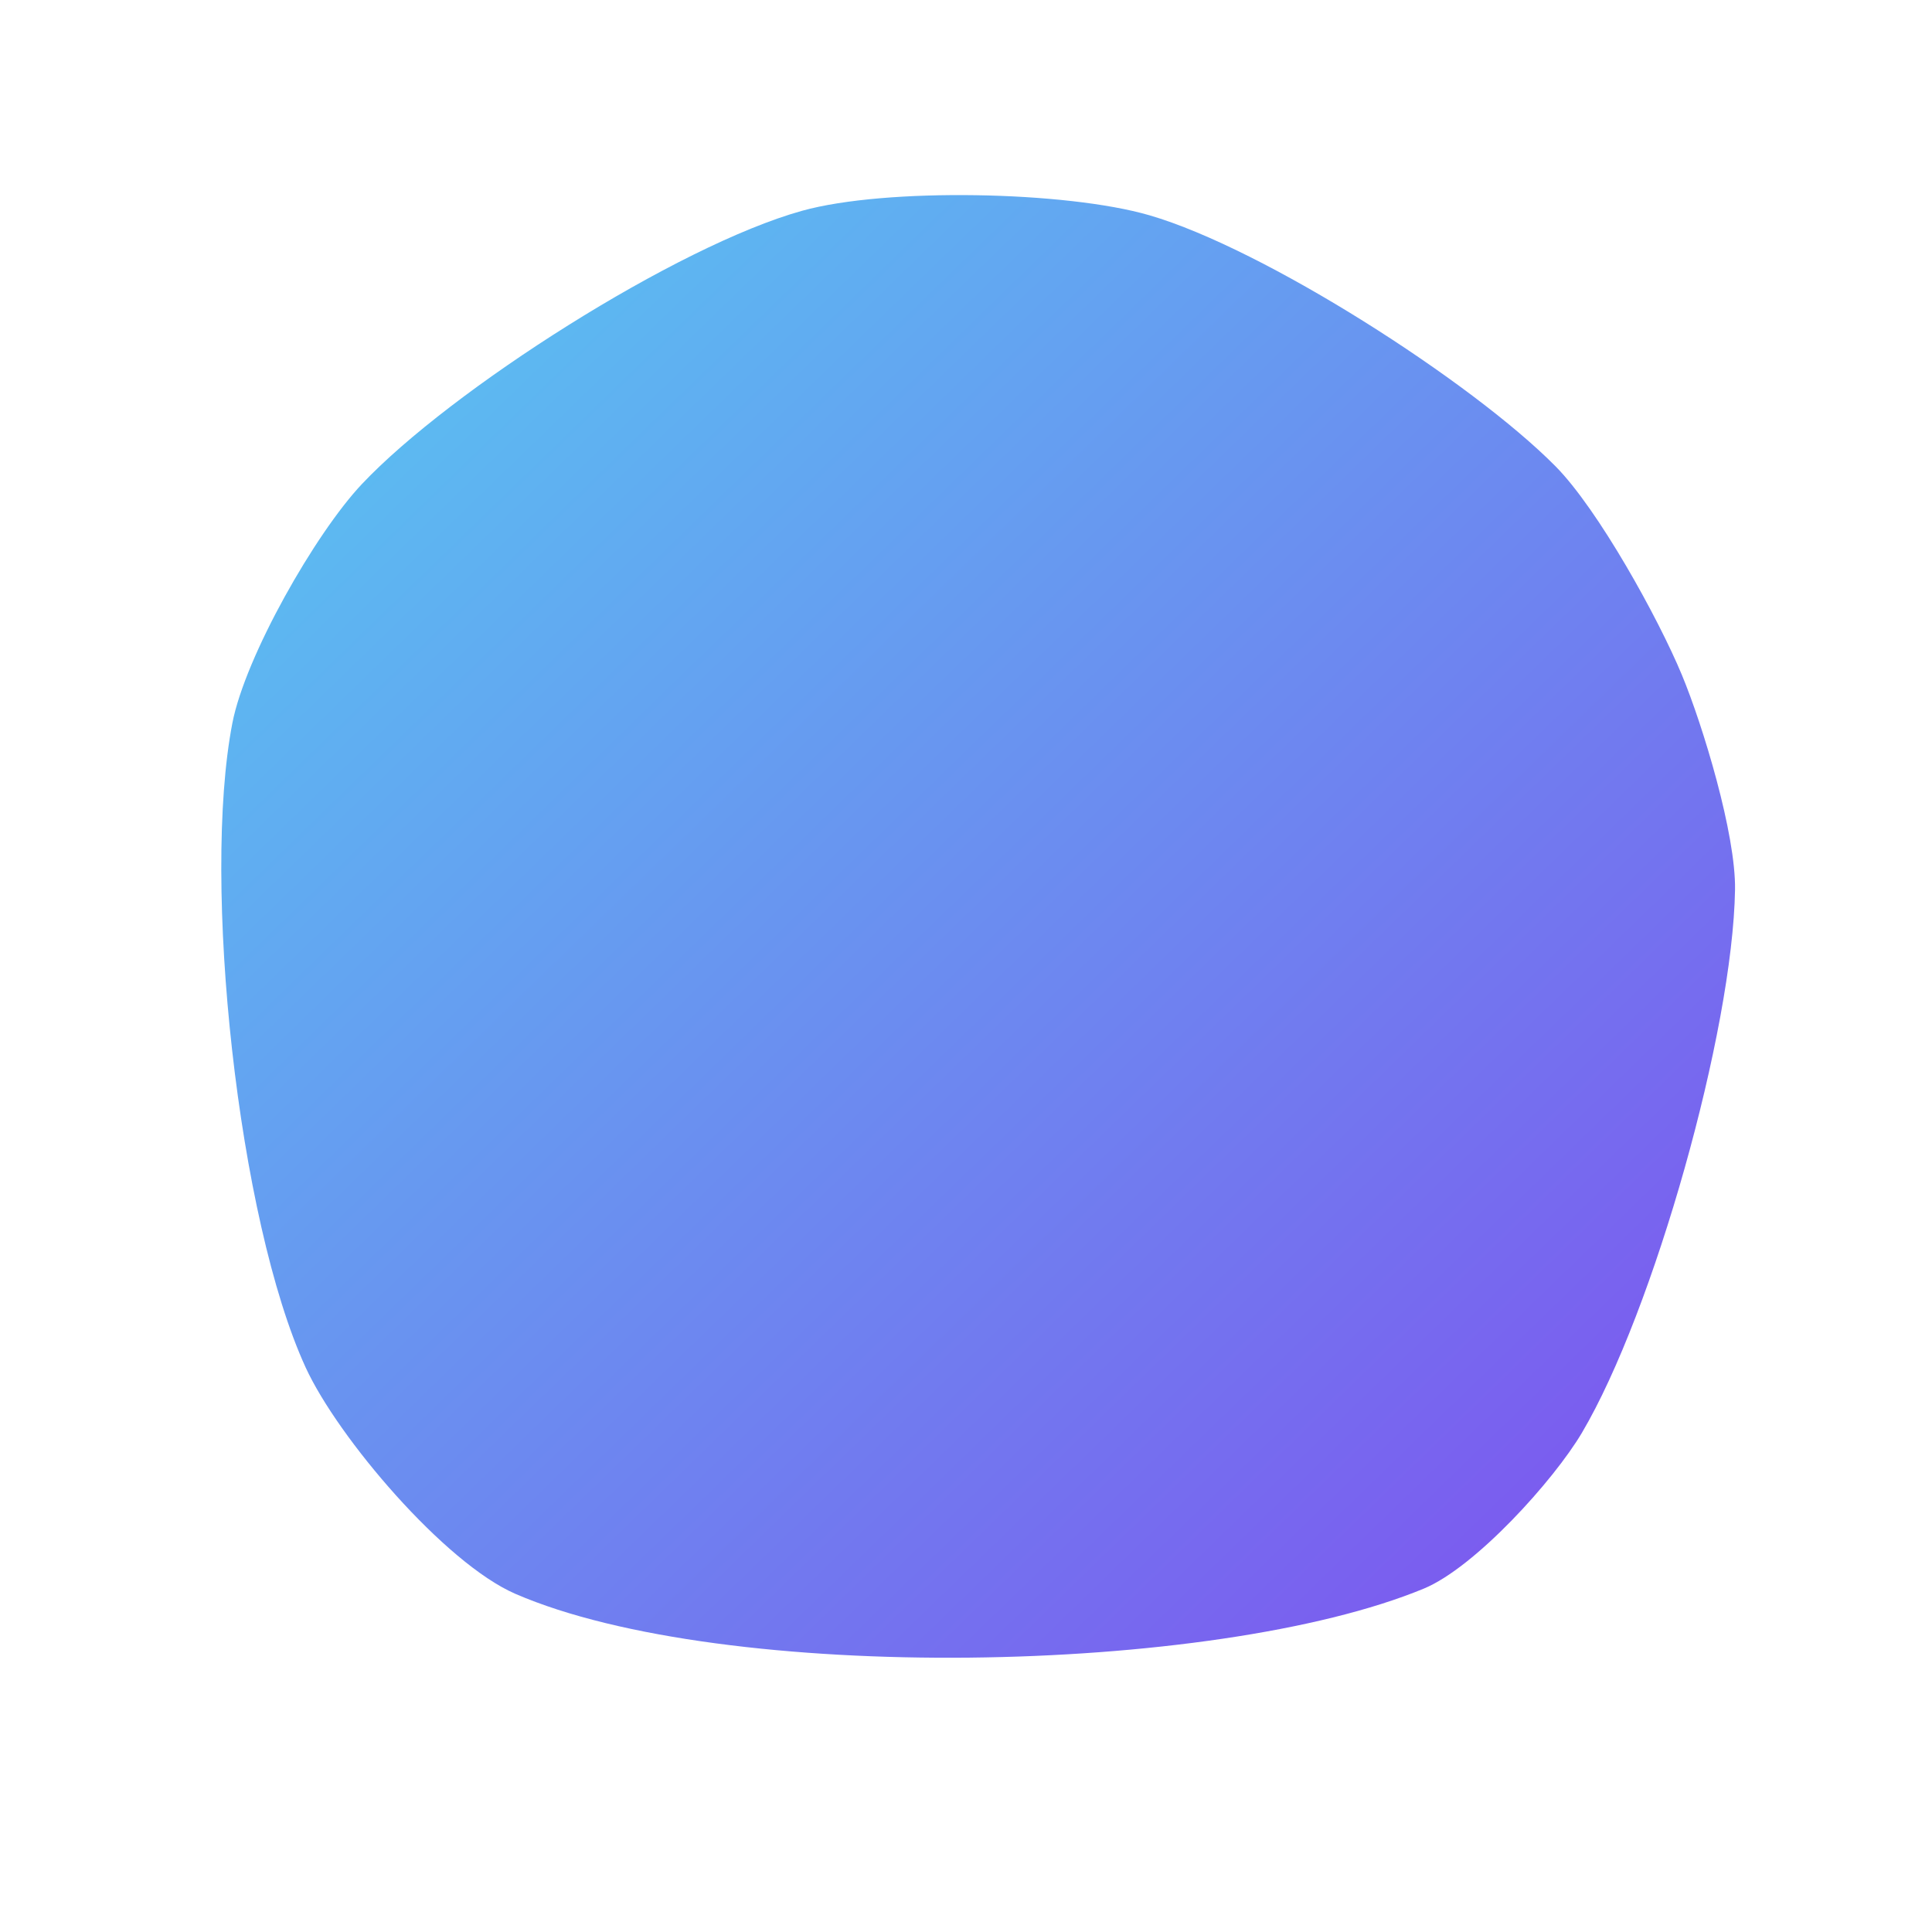   <svg xmlns="http://www.w3.org/2000/svg" width="200" height="200" 
    viewBox="-25 -25 250 250" className="float"> 
          <defs>
          <linearGradient id="lgrad" x1="100%" y1="100%" x2="0%" y2="0%" >
            <stop offset="0%" style="stop-color:#804dee;stop-opacity:1.00" />
            <stop offset="100%" style="stop-color:#56ccf2;stop-opacity:1.00" />
          </linearGradient>
          </defs>
    <path d="M199.512 90.131 C199.627 82.97 195.378 68.937 192.631 62.324 C189.603 55.034 181.823 40.927 176.266 35.32 C165.401 24.359 138.57 7.176 123.751 2.861 C112.957 -0.281 89.617 -0.737 78.786 2.276 C62.633 6.77 33.312 25.455 21.813 37.656 C15.786 44.051 6.744 59.936 5.07 68.563 C1.074 89.158 5.799 132.876 14.549 151.944 C18.715 161.021 32.536 177.277 41.7 181.247 C68.662 192.93 132.079 191.793 159.235 180.568 C165.874 177.824 176.047 166.58 179.703 160.395 C188.987 144.682 199.218 108.379 199.512 90.131Z" stroke="none" fill="url(#lgrad)"  />
</svg>


